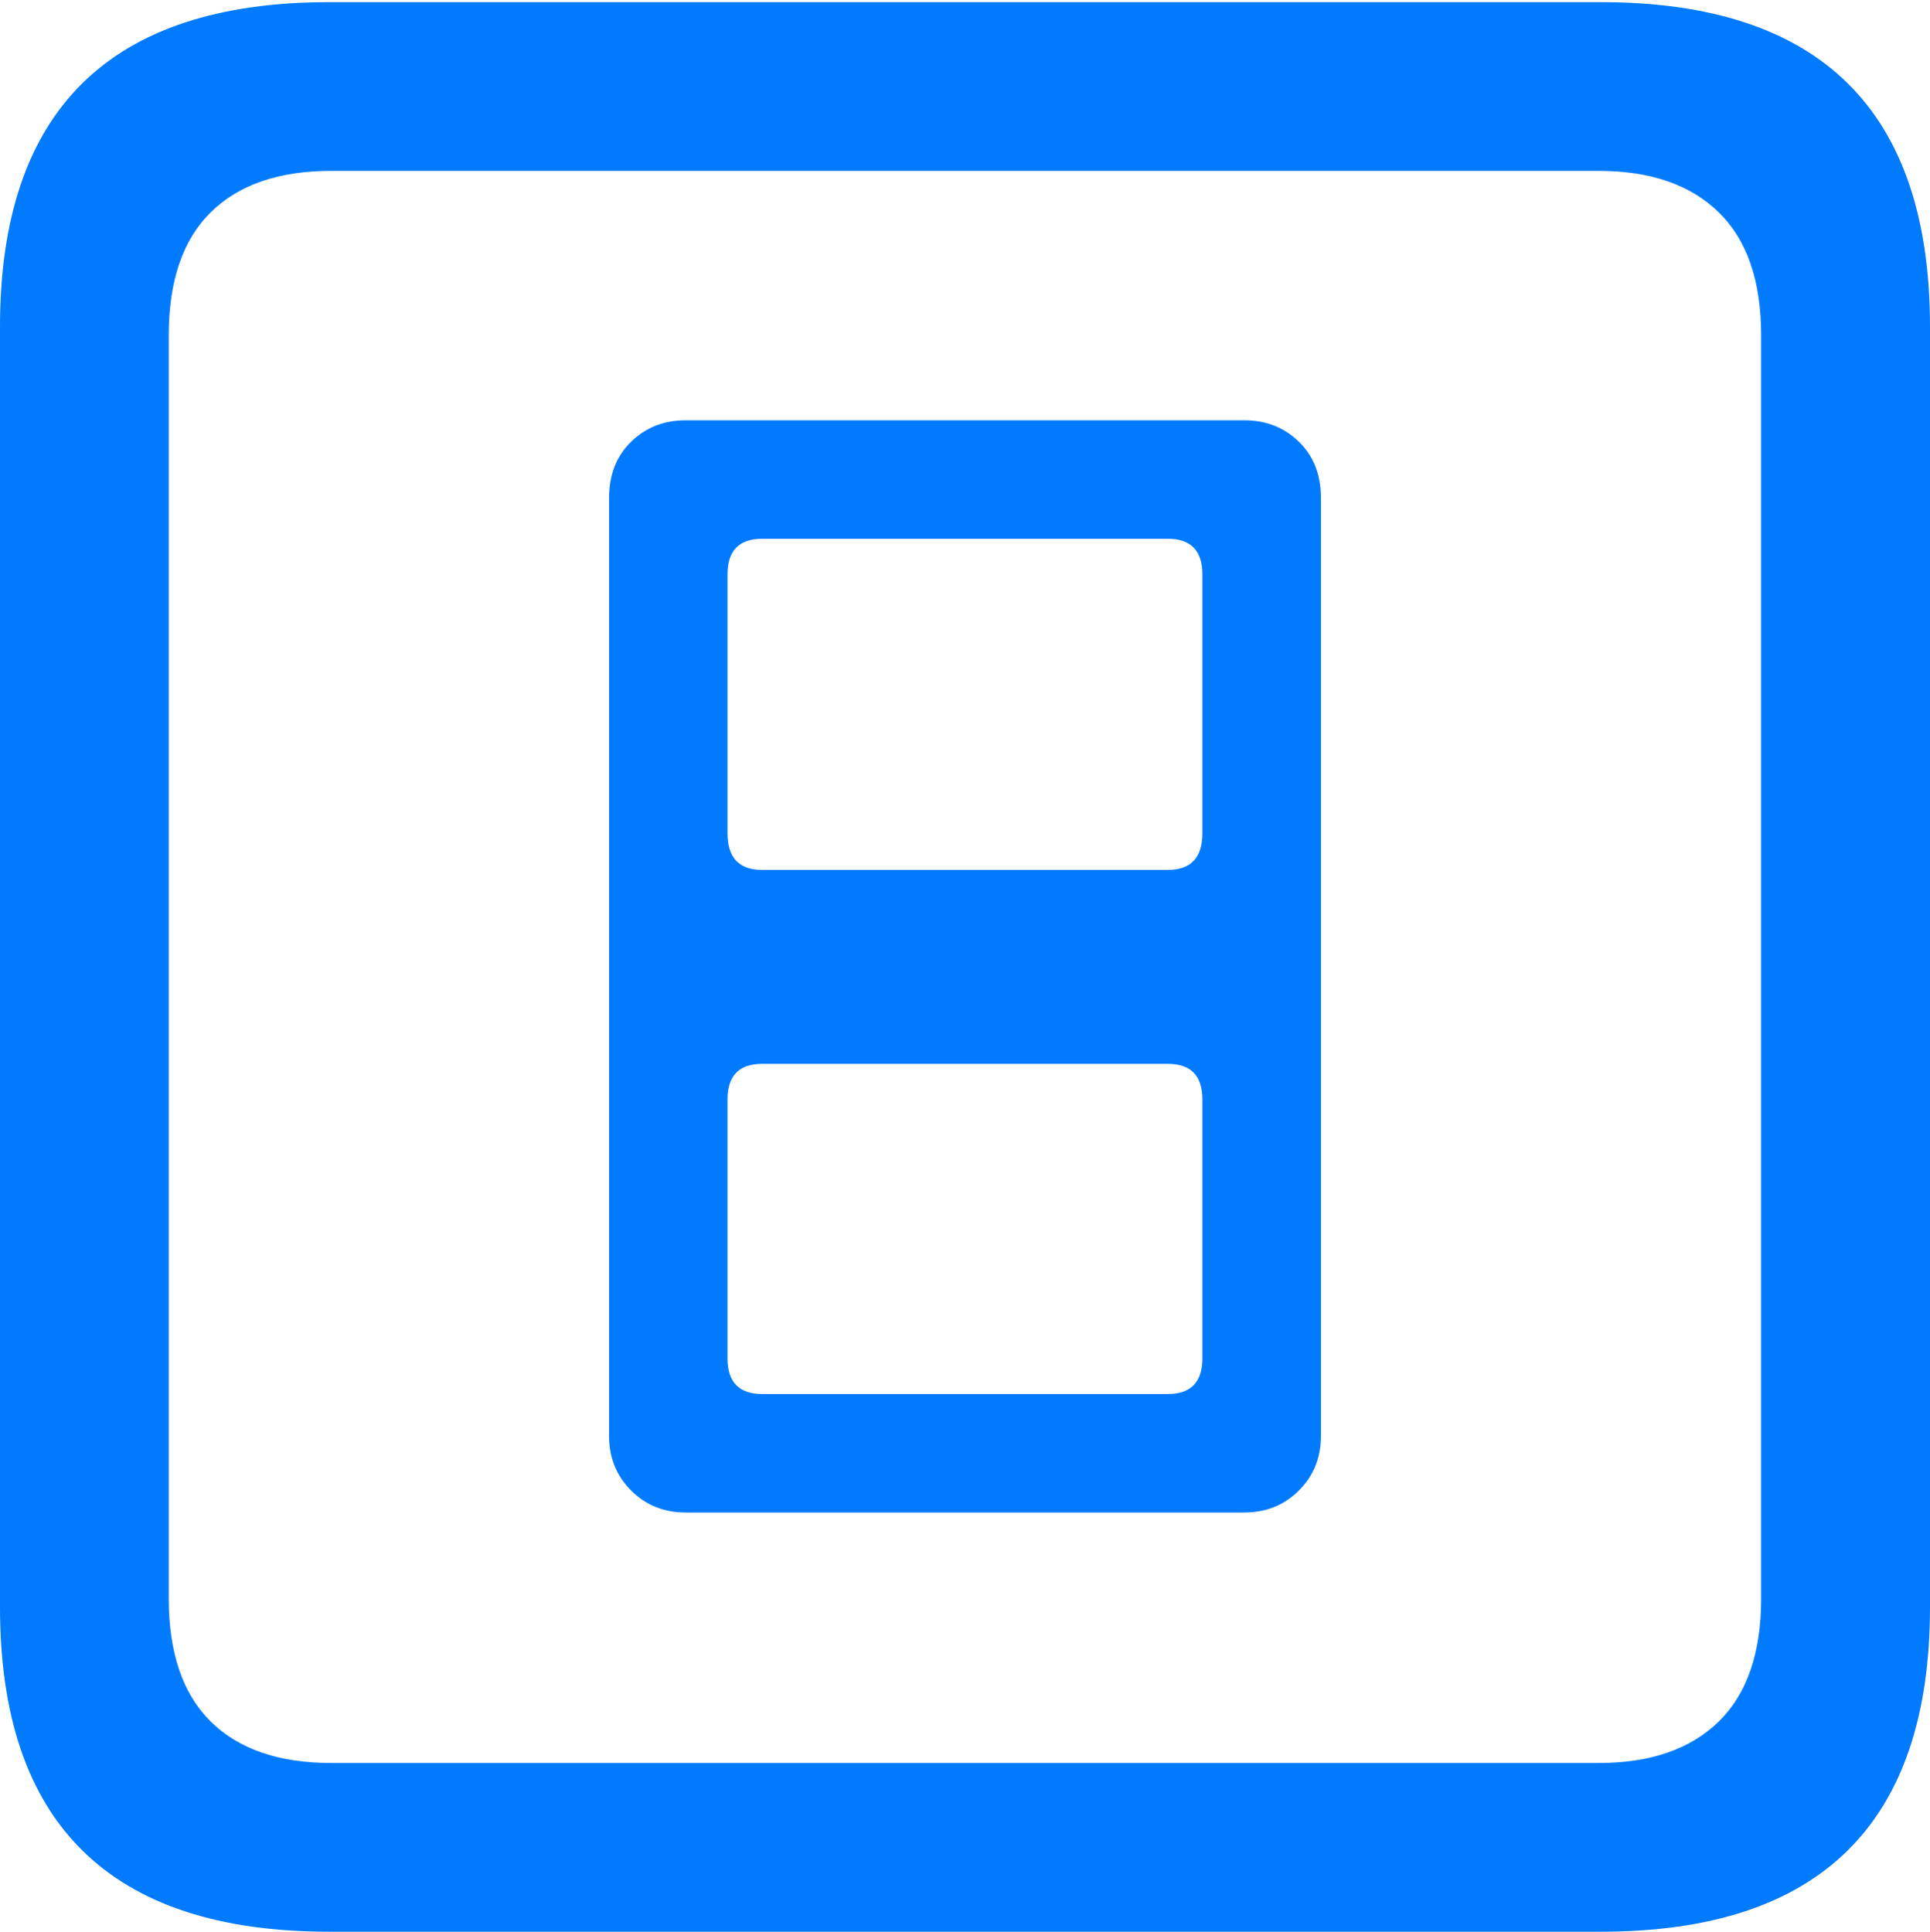 <?xml version="1.0" encoding="UTF-8"?>
<!--Generator: Apple Native CoreSVG 175.5-->
<!DOCTYPE svg
PUBLIC "-//W3C//DTD SVG 1.1//EN"
       "http://www.w3.org/Graphics/SVG/1.1/DTD/svg11.dtd">
<svg version="1.1" xmlns="http://www.w3.org/2000/svg" xmlns:xlink="http://www.w3.org/1999/xlink" width="17.979" height="17.998">
 <g>
  <rect height="17.998" opacity="0" width="17.979" x="0" y="0"/>
  <path d="M3.066 17.998L14.912 17.998Q16.445 17.998 17.212 17.241Q17.979 16.484 17.979 14.971L17.979 3.047Q17.979 1.533 17.212 0.776Q16.445 0.02 14.912 0.02L3.066 0.02Q1.533 0.02 0.767 0.776Q0 1.533 0 3.047L0 14.971Q0 16.484 0.767 17.241Q1.533 17.998 3.066 17.998ZM3.086 16.426Q2.354 16.426 1.963 16.04Q1.572 15.654 1.572 14.893L1.572 3.125Q1.572 2.363 1.963 1.978Q2.354 1.592 3.086 1.592L14.893 1.592Q15.615 1.592 16.011 1.978Q16.406 2.363 16.406 3.125L16.406 14.893Q16.406 15.654 16.011 16.04Q15.615 16.426 14.893 16.426Z" fill="#007aff"/>
  <path d="M6.387 14.092L11.592 14.092Q11.895 14.092 12.1 13.887Q12.305 13.682 12.305 13.379L12.305 4.639Q12.305 4.316 12.1 4.116Q11.895 3.916 11.592 3.916L6.387 3.916Q6.084 3.916 5.879 4.116Q5.674 4.316 5.674 4.639L5.674 13.379Q5.674 13.682 5.879 13.887Q6.084 14.092 6.387 14.092ZM7.1 8.105Q6.777 8.105 6.777 7.764L6.777 5.352Q6.777 5.02 7.1 5.02L10.879 5.02Q11.201 5.02 11.201 5.352L11.201 7.764Q11.201 8.105 10.879 8.105ZM7.1 12.988Q6.777 12.988 6.777 12.656L6.777 10.244Q6.777 9.912 7.1 9.912L10.879 9.912Q11.201 9.912 11.201 10.244L11.201 12.656Q11.201 12.988 10.879 12.988Z" fill="#007aff"/>
 </g>
</svg>
